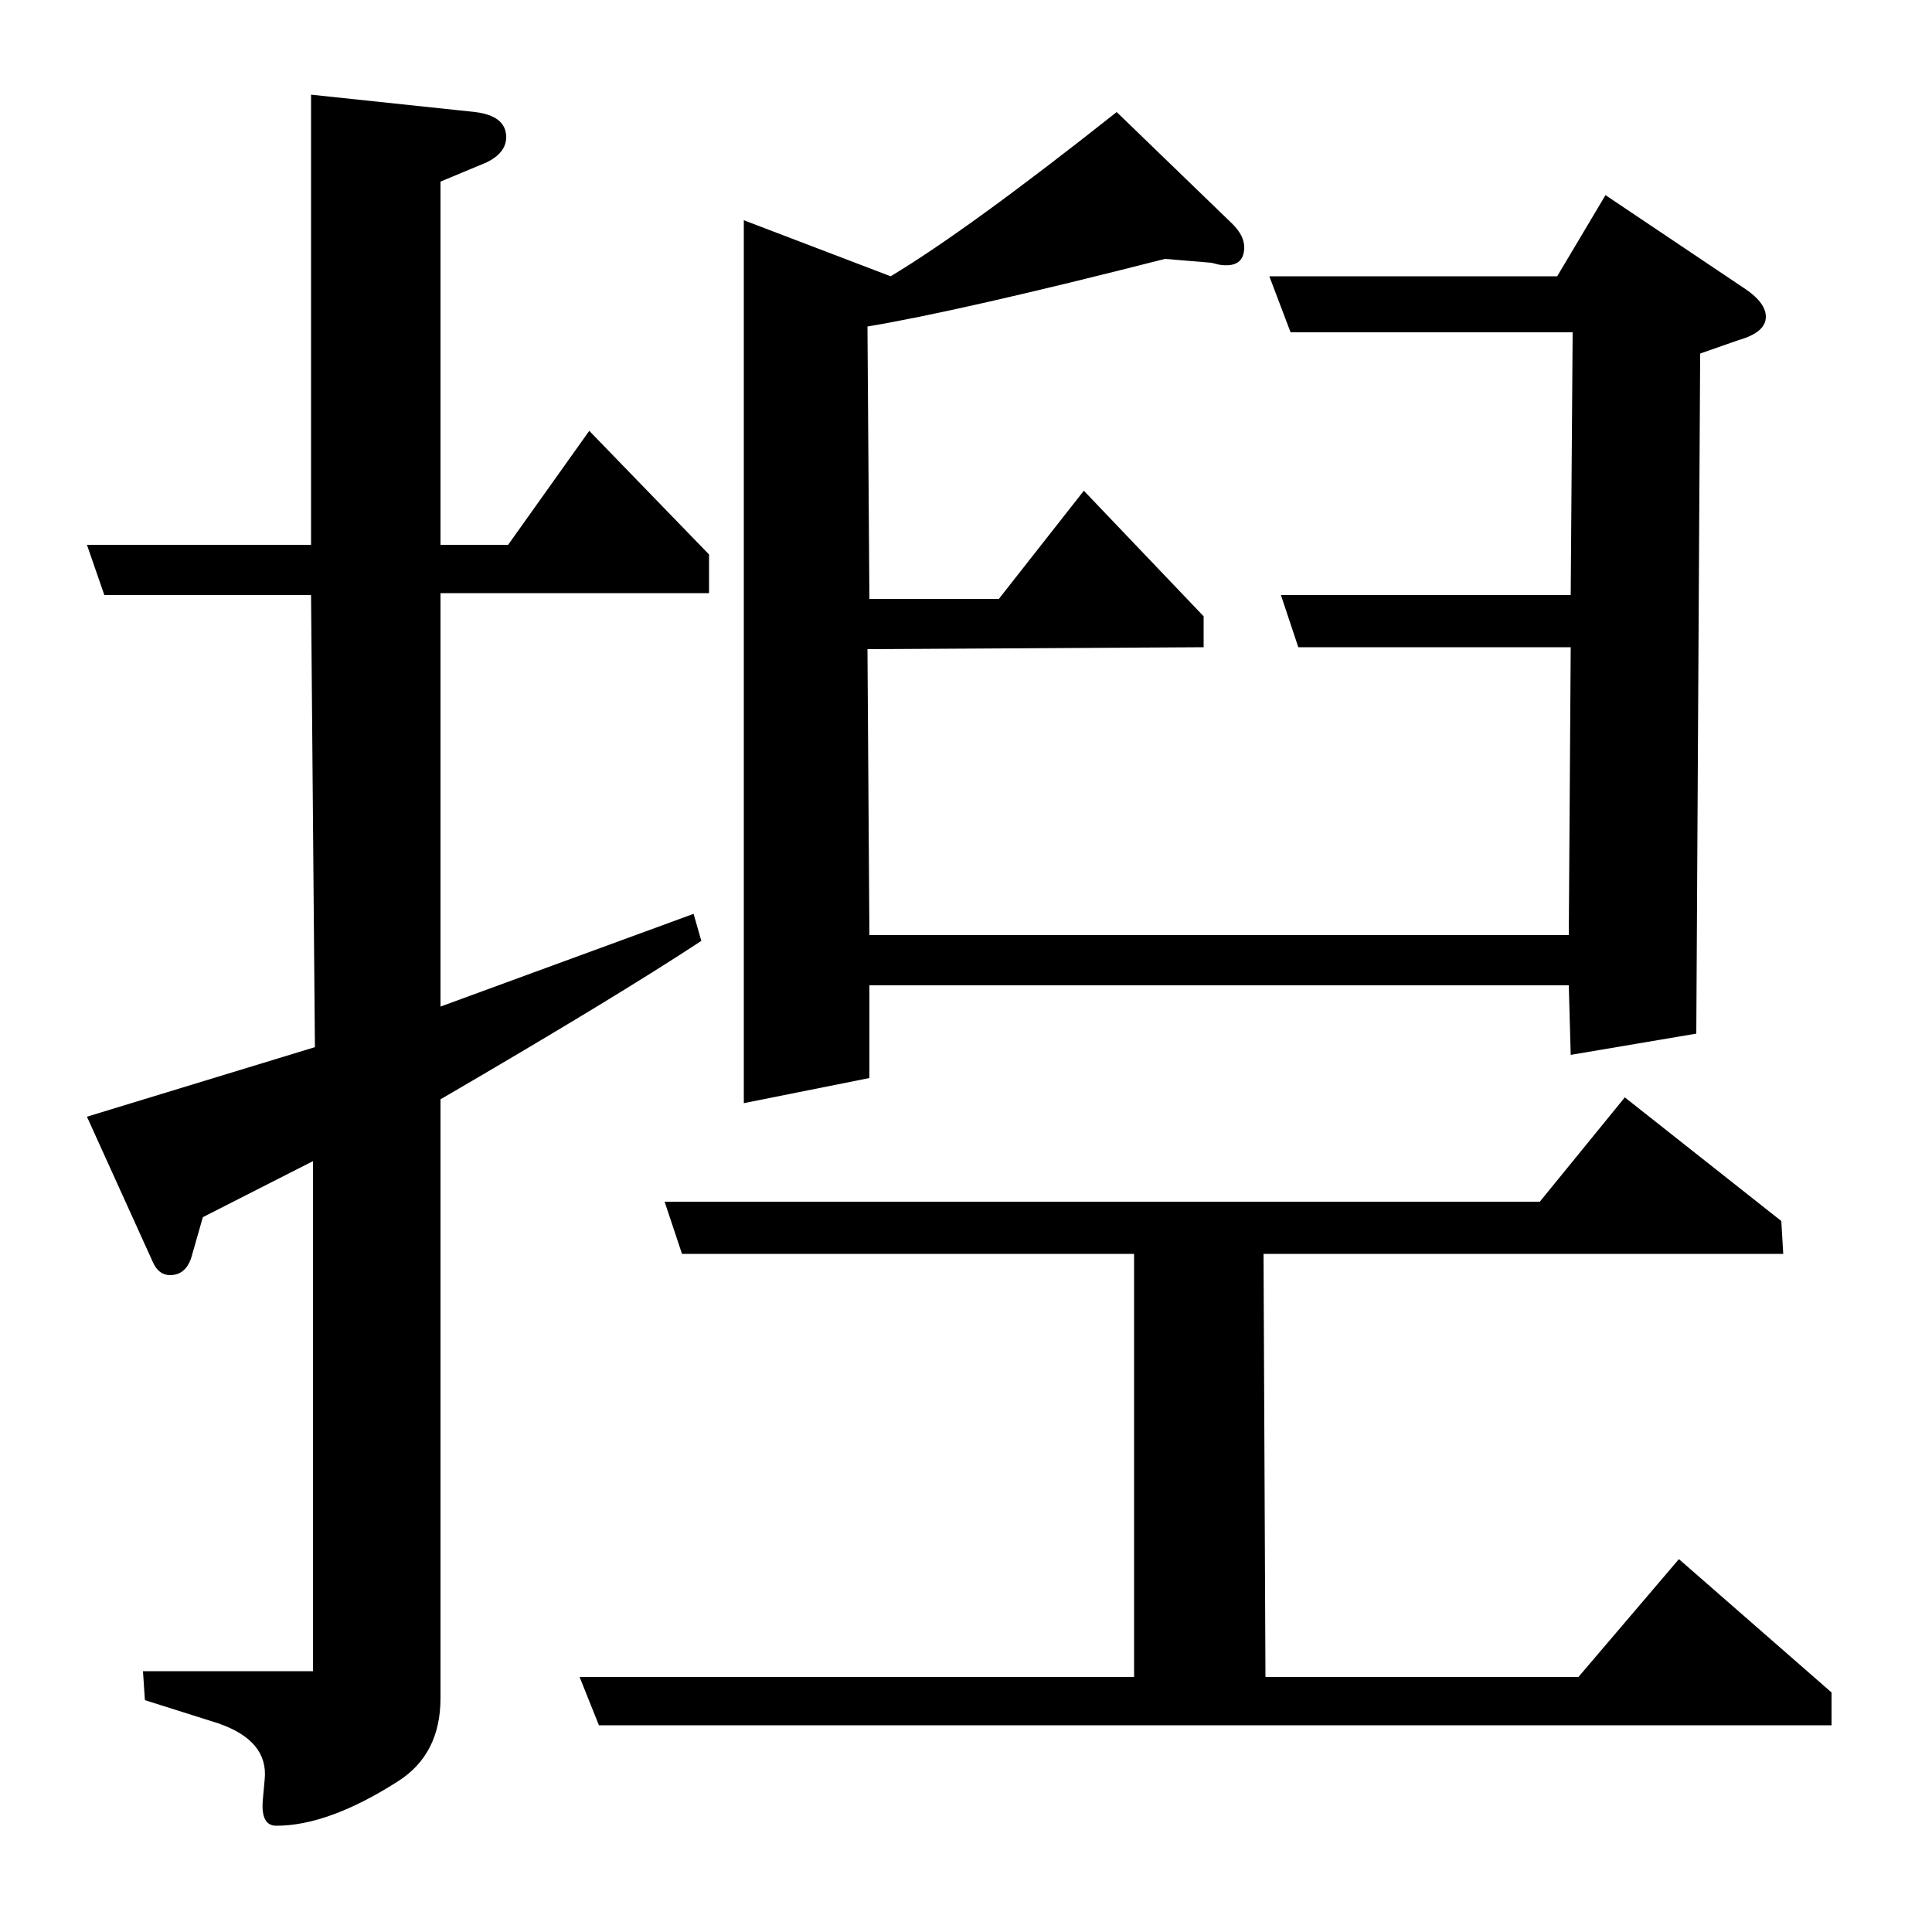 <?xml version="1.0" standalone="no"?>
<!DOCTYPE svg PUBLIC "-//W3C//DTD SVG 1.1//EN" "http://www.w3.org/Graphics/SVG/1.1/DTD/svg11.dtd" >
<svg xmlns="http://www.w3.org/2000/svg" xmlns:xlink="http://www.w3.org/1999/xlink" version="1.1" viewBox="0 -120 1000 1000">
  <g transform="matrix(1 0 0 -1 0 880)">
   <path fill="currentColor"
d="M105 370l-6 -21q-3 -9 -11 -9q-6 0 -9 7l-34 75l118 36l-2 234h-107l-9 26h116v233l85 -9q16 -2 16 -13q0 -8 -10 -13l-24 -10v-188h35l42 59l62 -64v-20h-139v-214l131 48l4 -14q-44 -29 -135 -82v-310q0 -29 -22 -43q-36 -23 -63 -23q-8 0 -7 13l1 11q2 20 -24 29
l-38 12l-1 15h88v264zM310 107l-10 25h287v219h-234l-9 27h453l44 54l81 -64l1 -17h-269l1 -219h162l52 61l79 -69v-17h-638zM385 429v457l76 -29q40 24 117 85l60 -58q6 -6 6 -12q0 -11 -13 -9l-4 1l-24 2q-106 -27 -154 -35l1 -141h67l44 56l62 -65v-16l-174 -1l1 -148
h362l1 149h-141l-9 27h150l1 136h-146l-11 29h149l25 42l73 -49q10 -7 10 -14q0 -8 -14 -12l-20 -7l-2 -352l-65 -11l-1 36h-362v-48z" />
  </g>

</svg>
